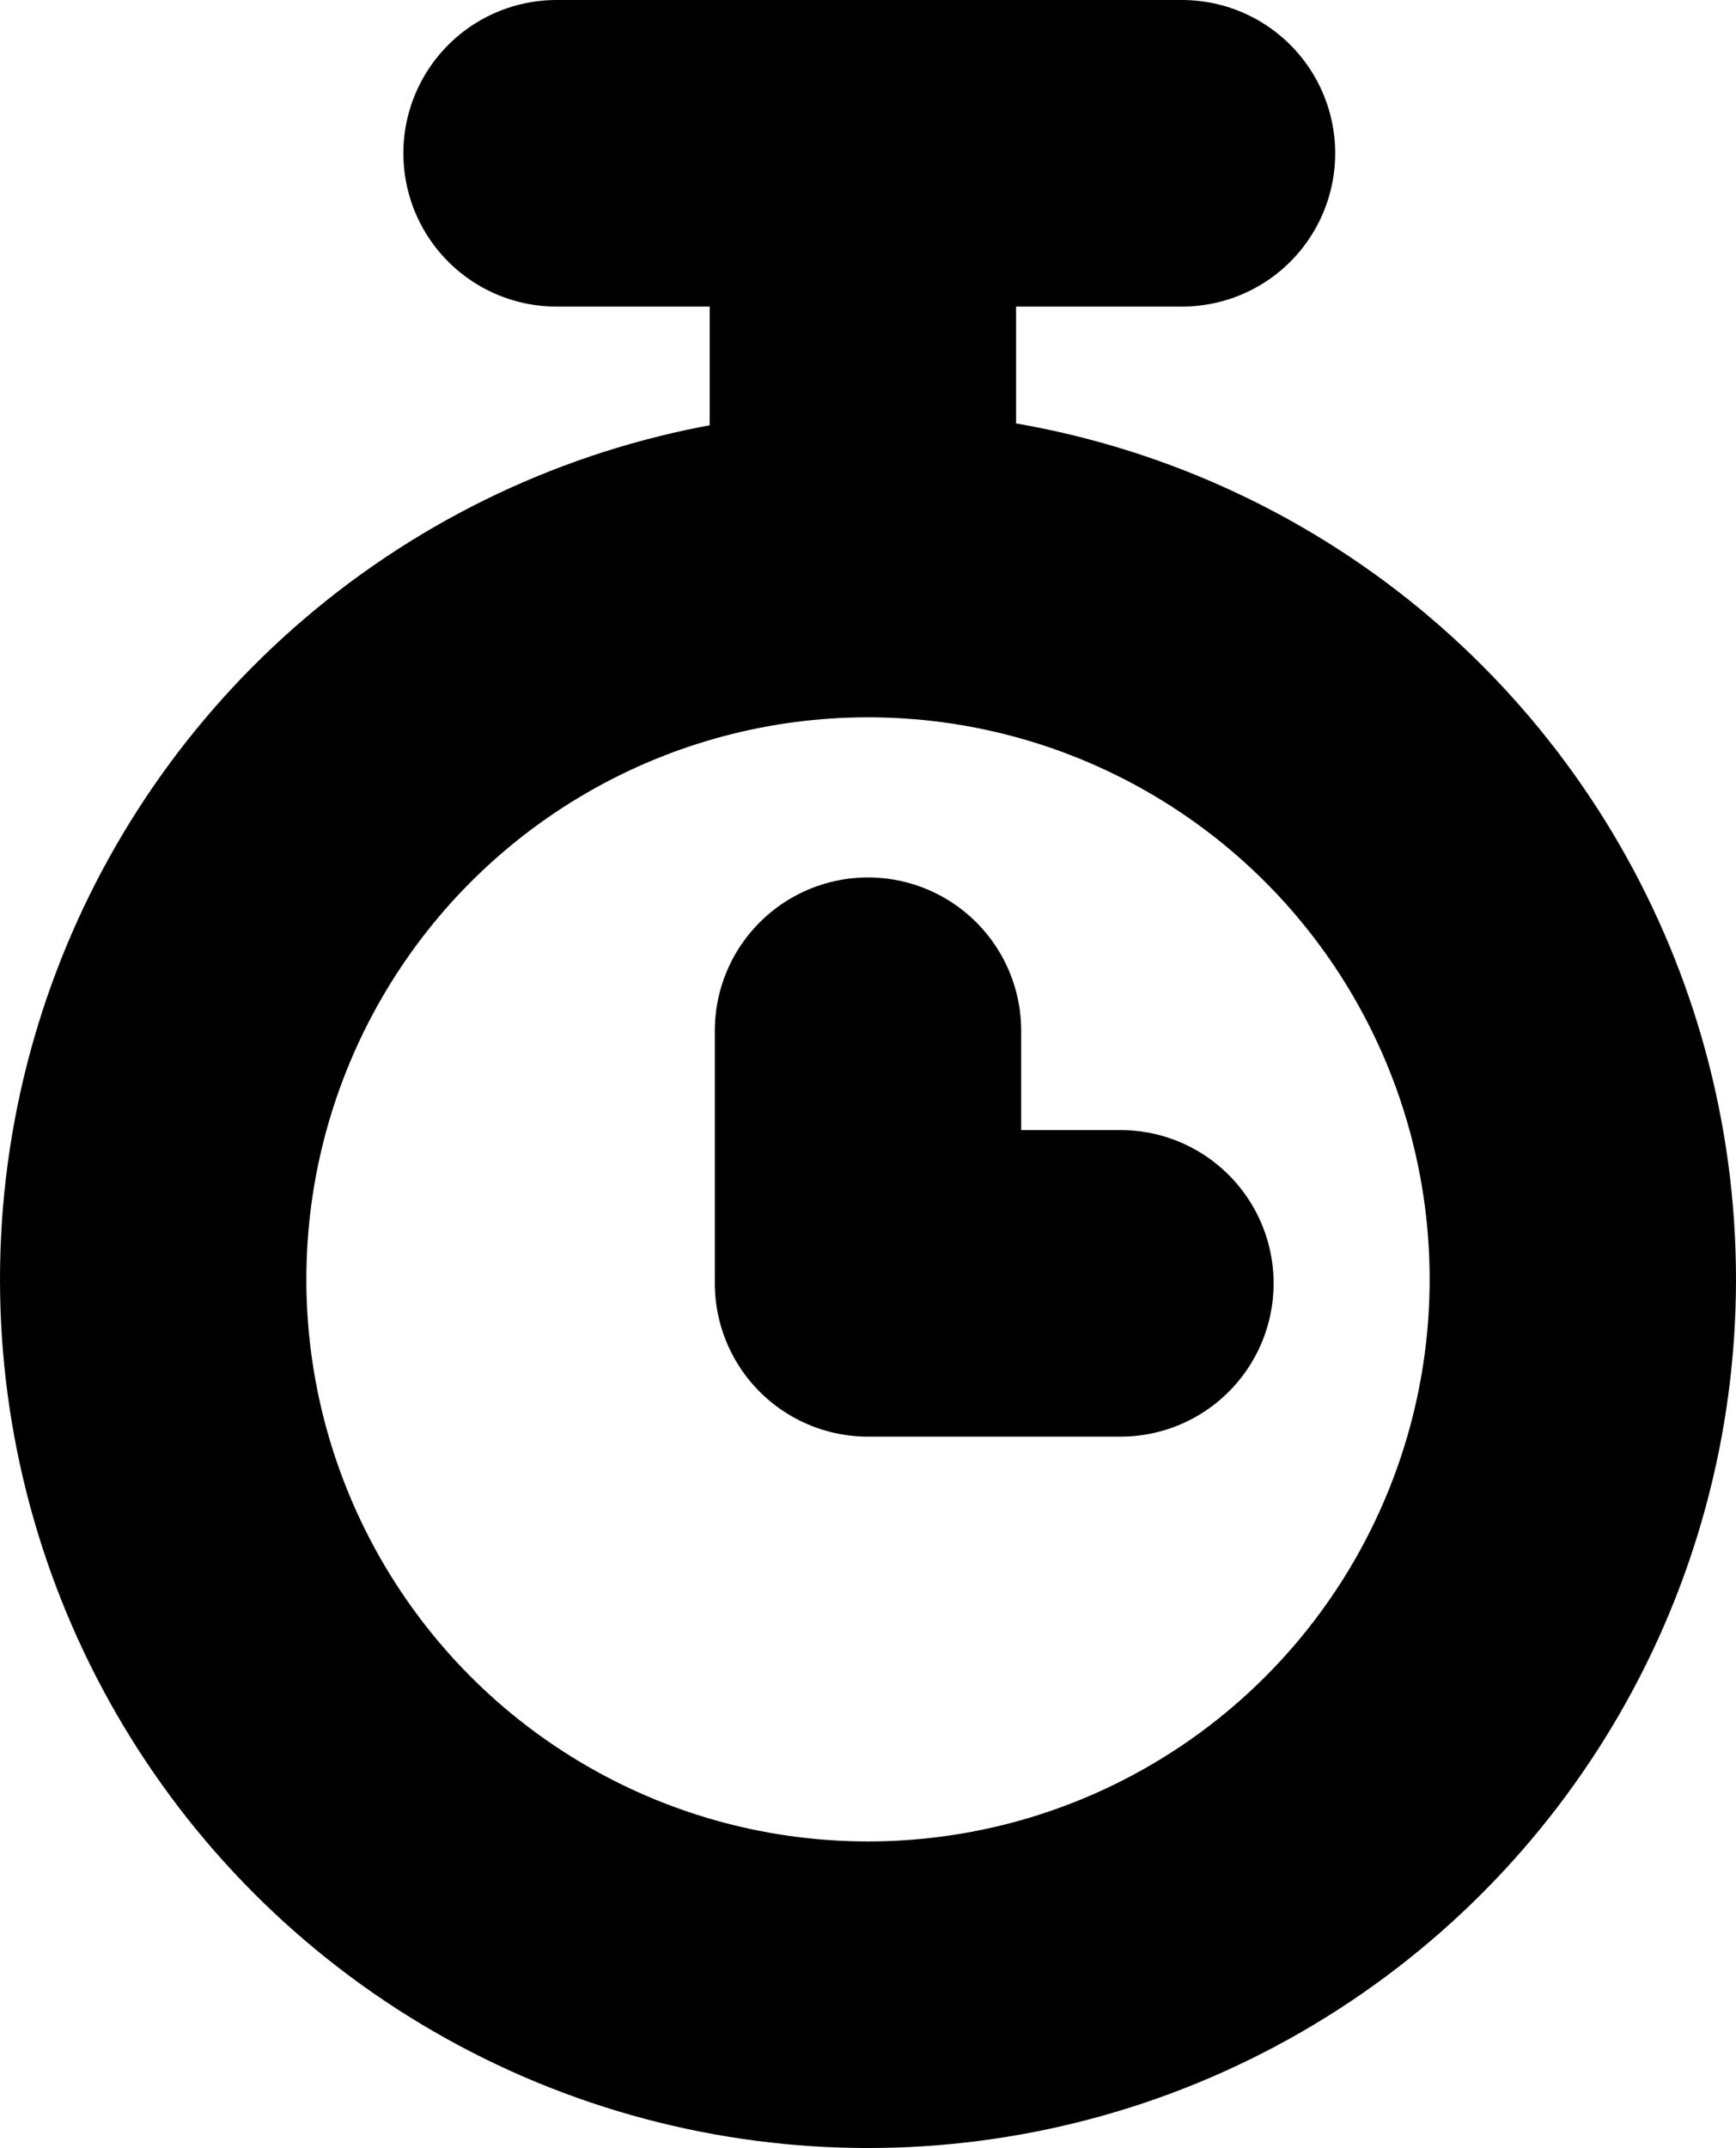 <svg xmlns="http://www.w3.org/2000/svg" width="17" height="21.019"><defs><style>.cls-2{fill:none}.cls-2{stroke:#000;stroke-width:3px}.cls-2{stroke-linecap:round;stroke-linejoin:round}</style></defs><g id="Component_14_1" data-name="Component 14 – 1" transform="translate(0 1.5)"><g id="Ellipse_33" data-name="Ellipse 33" transform="translate(0 2.519)" style="stroke:#000;stroke-width:3px;fill:none"><circle cx="8.5" cy="8.5" r="8.5" style="stroke:none"/><circle cx="8.5" cy="8.5" r="7" style="fill:none"/></g><path id="Path_247" data-name="Path 247" class="cls-2" d="M0 0h2.472v2.472" transform="rotate(180 5.486 5.529)"/><g id="Group_352" data-name="Group 352" transform="translate(-332.05 -79.481)"><path id="Path_248" data-name="Path 248" class="cls-2" d="M3.038 0v3.038" transform="rotate(180 171.769 41.5)"/><path id="Path_250" data-name="Path 250" class="cls-2" d="M3.038 0v6.125" transform="rotate(90 133.591 210.034)"/></g></g></svg>